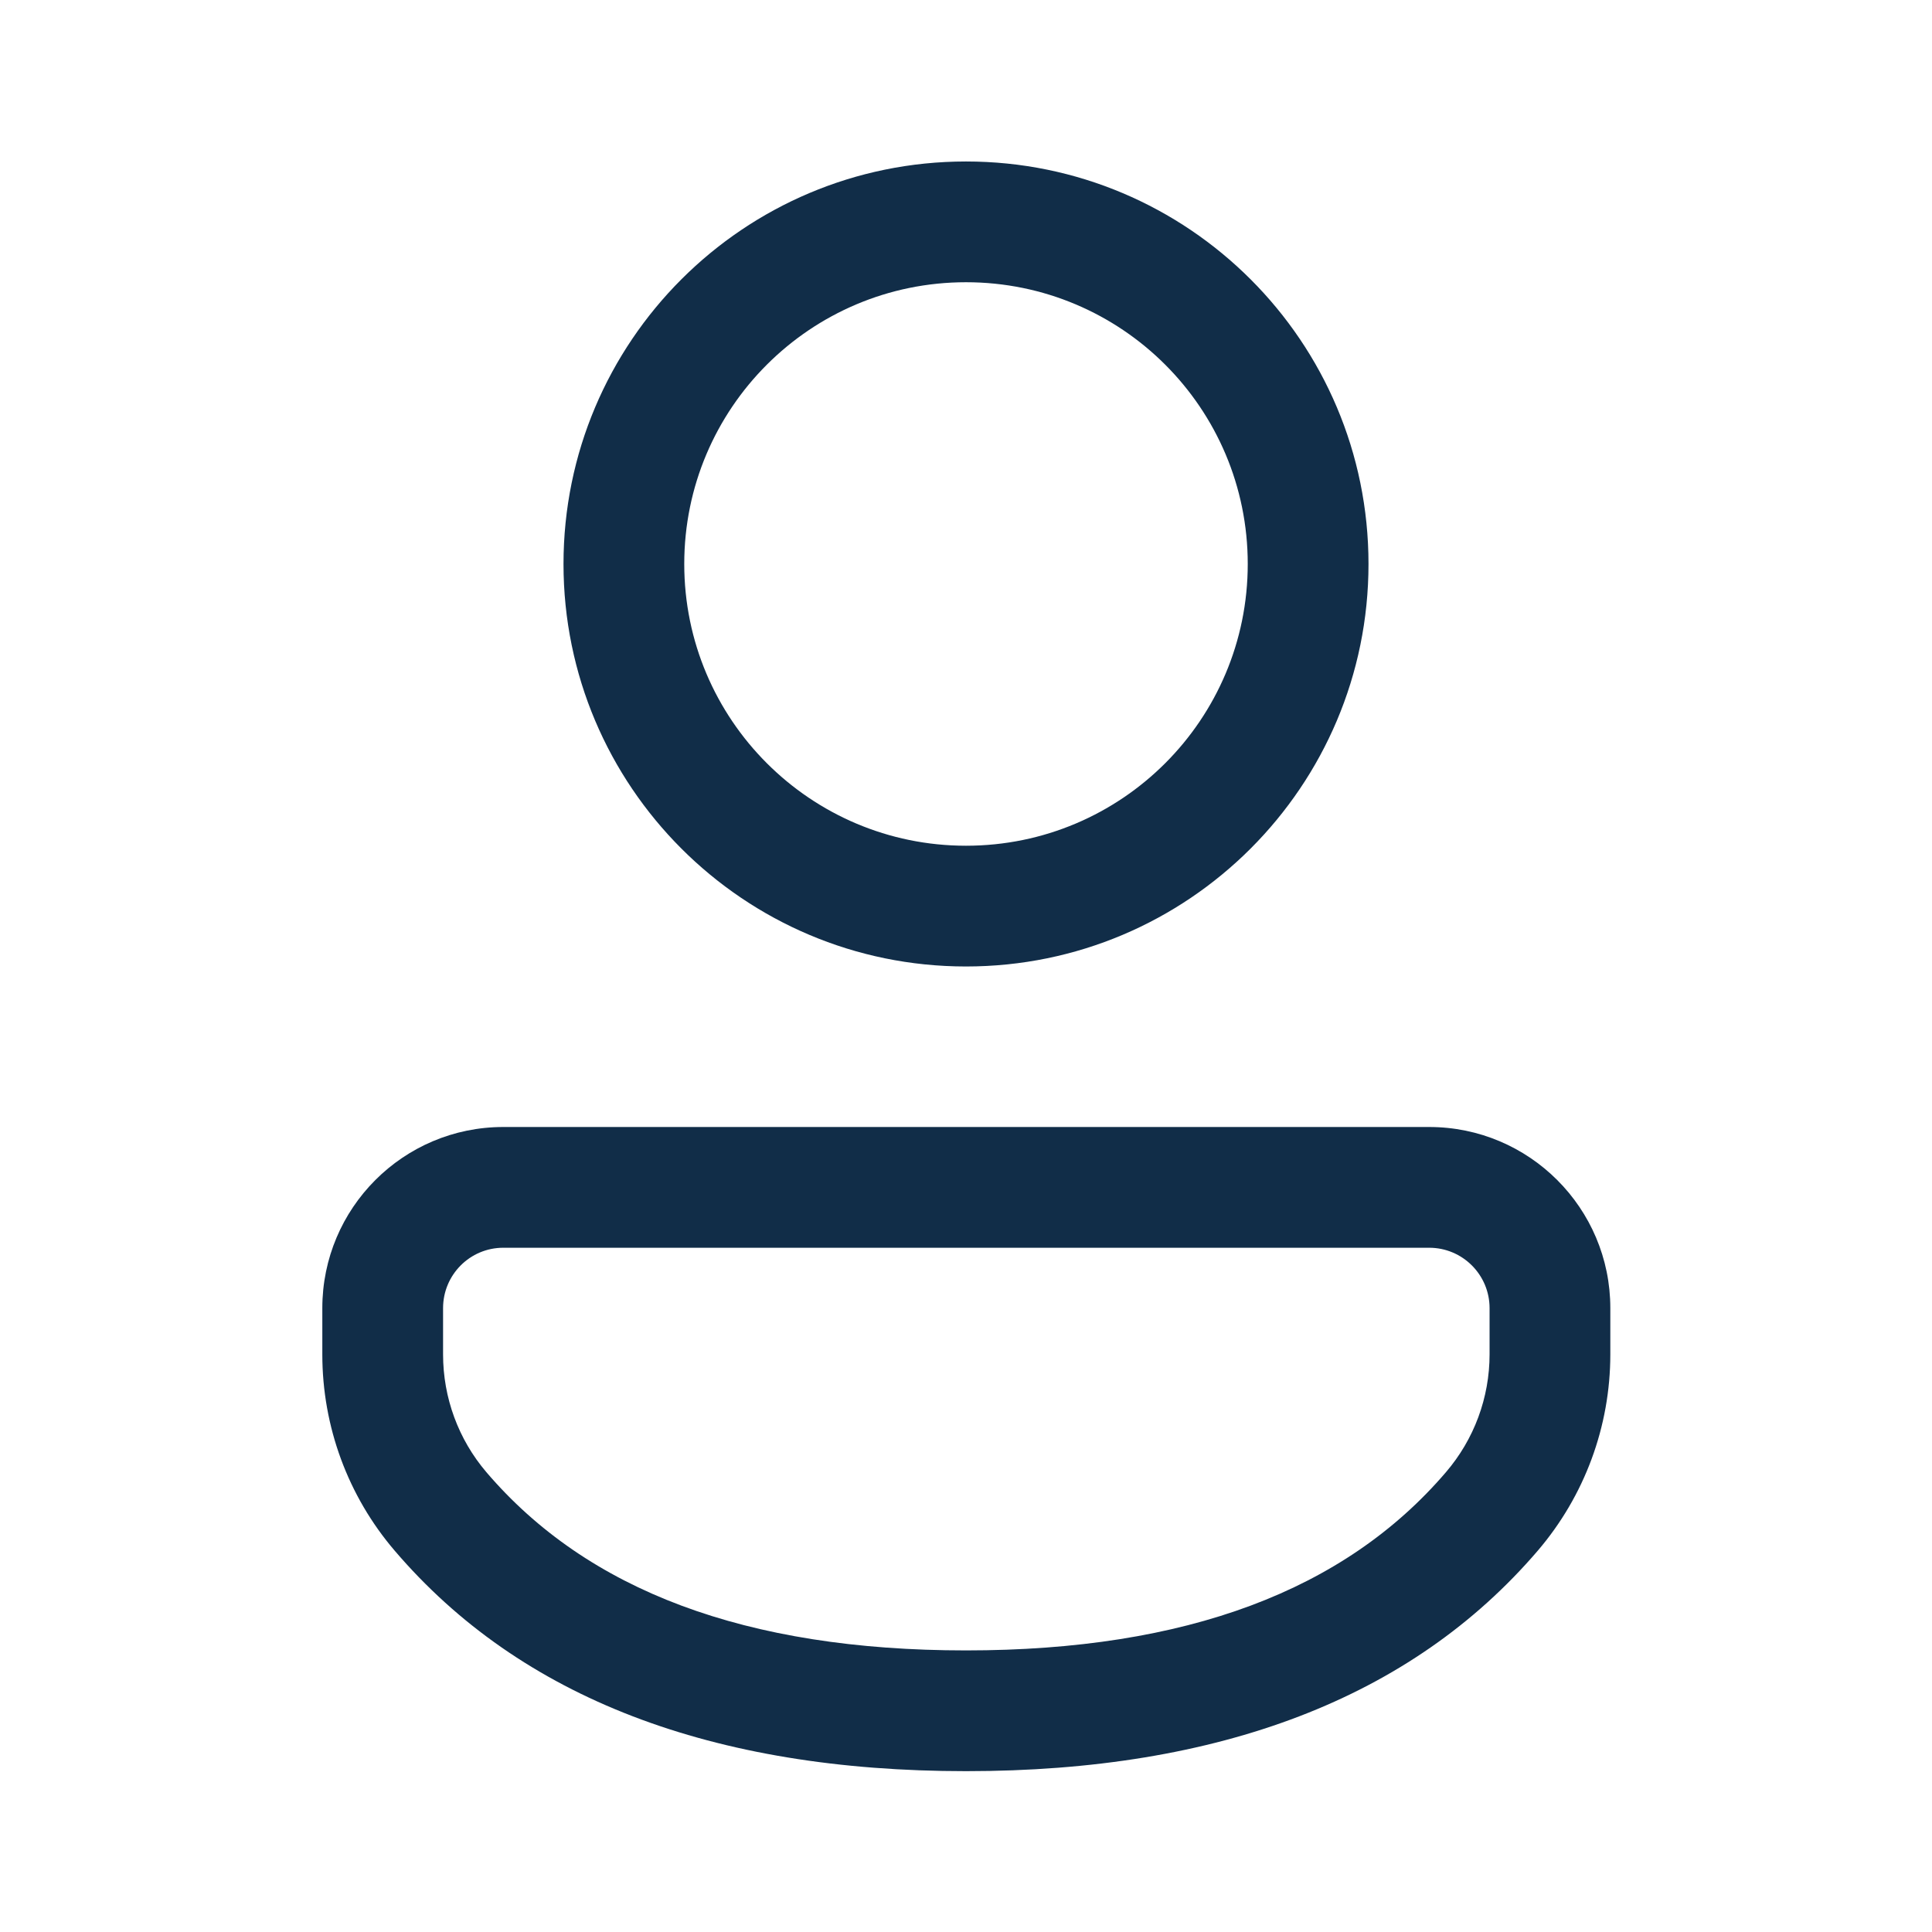 <svg width="12" height="12" viewBox="0 0 12 12" fill="none" xmlns="http://www.w3.org/2000/svg">
<g id="Person / 24 / Regular">
<path id="&#240;&#159;&#142;&#168; Color" d="M8.877 7C9.498 7 10.002 7.504 10.002 8.125V8.412C10.002 8.86 9.842 9.292 9.551 9.632C8.766 10.548 7.573 11.001 6 11.001C4.427 11.001 3.234 10.548 2.451 9.631C2.161 9.292 2.002 8.86 2.002 8.413V8.125C2.002 7.504 2.505 7 3.126 7H8.877ZM8.877 7.75H3.126C2.919 7.75 2.752 7.918 2.752 8.125V8.413C2.752 8.681 2.847 8.94 3.021 9.144C3.648 9.878 4.631 10.251 6 10.251C7.369 10.251 8.353 9.878 8.981 9.144C9.156 8.94 9.252 8.681 9.252 8.412V8.125C9.252 7.918 9.084 7.75 8.877 7.75ZM6 1.003C7.381 1.003 8.5 2.122 8.5 3.503C8.5 4.883 7.381 6.003 6 6.003C4.619 6.003 3.5 4.883 3.5 3.503C3.5 2.122 4.619 1.003 6 1.003ZM6 1.753C5.034 1.753 4.25 2.536 4.25 3.503C4.25 4.469 5.034 5.253 6 5.253C6.967 5.253 7.75 4.469 7.75 3.503C7.75 2.536 6.967 1.753 6 1.753Z" fill="#112D48"/>
</g>
</svg>

